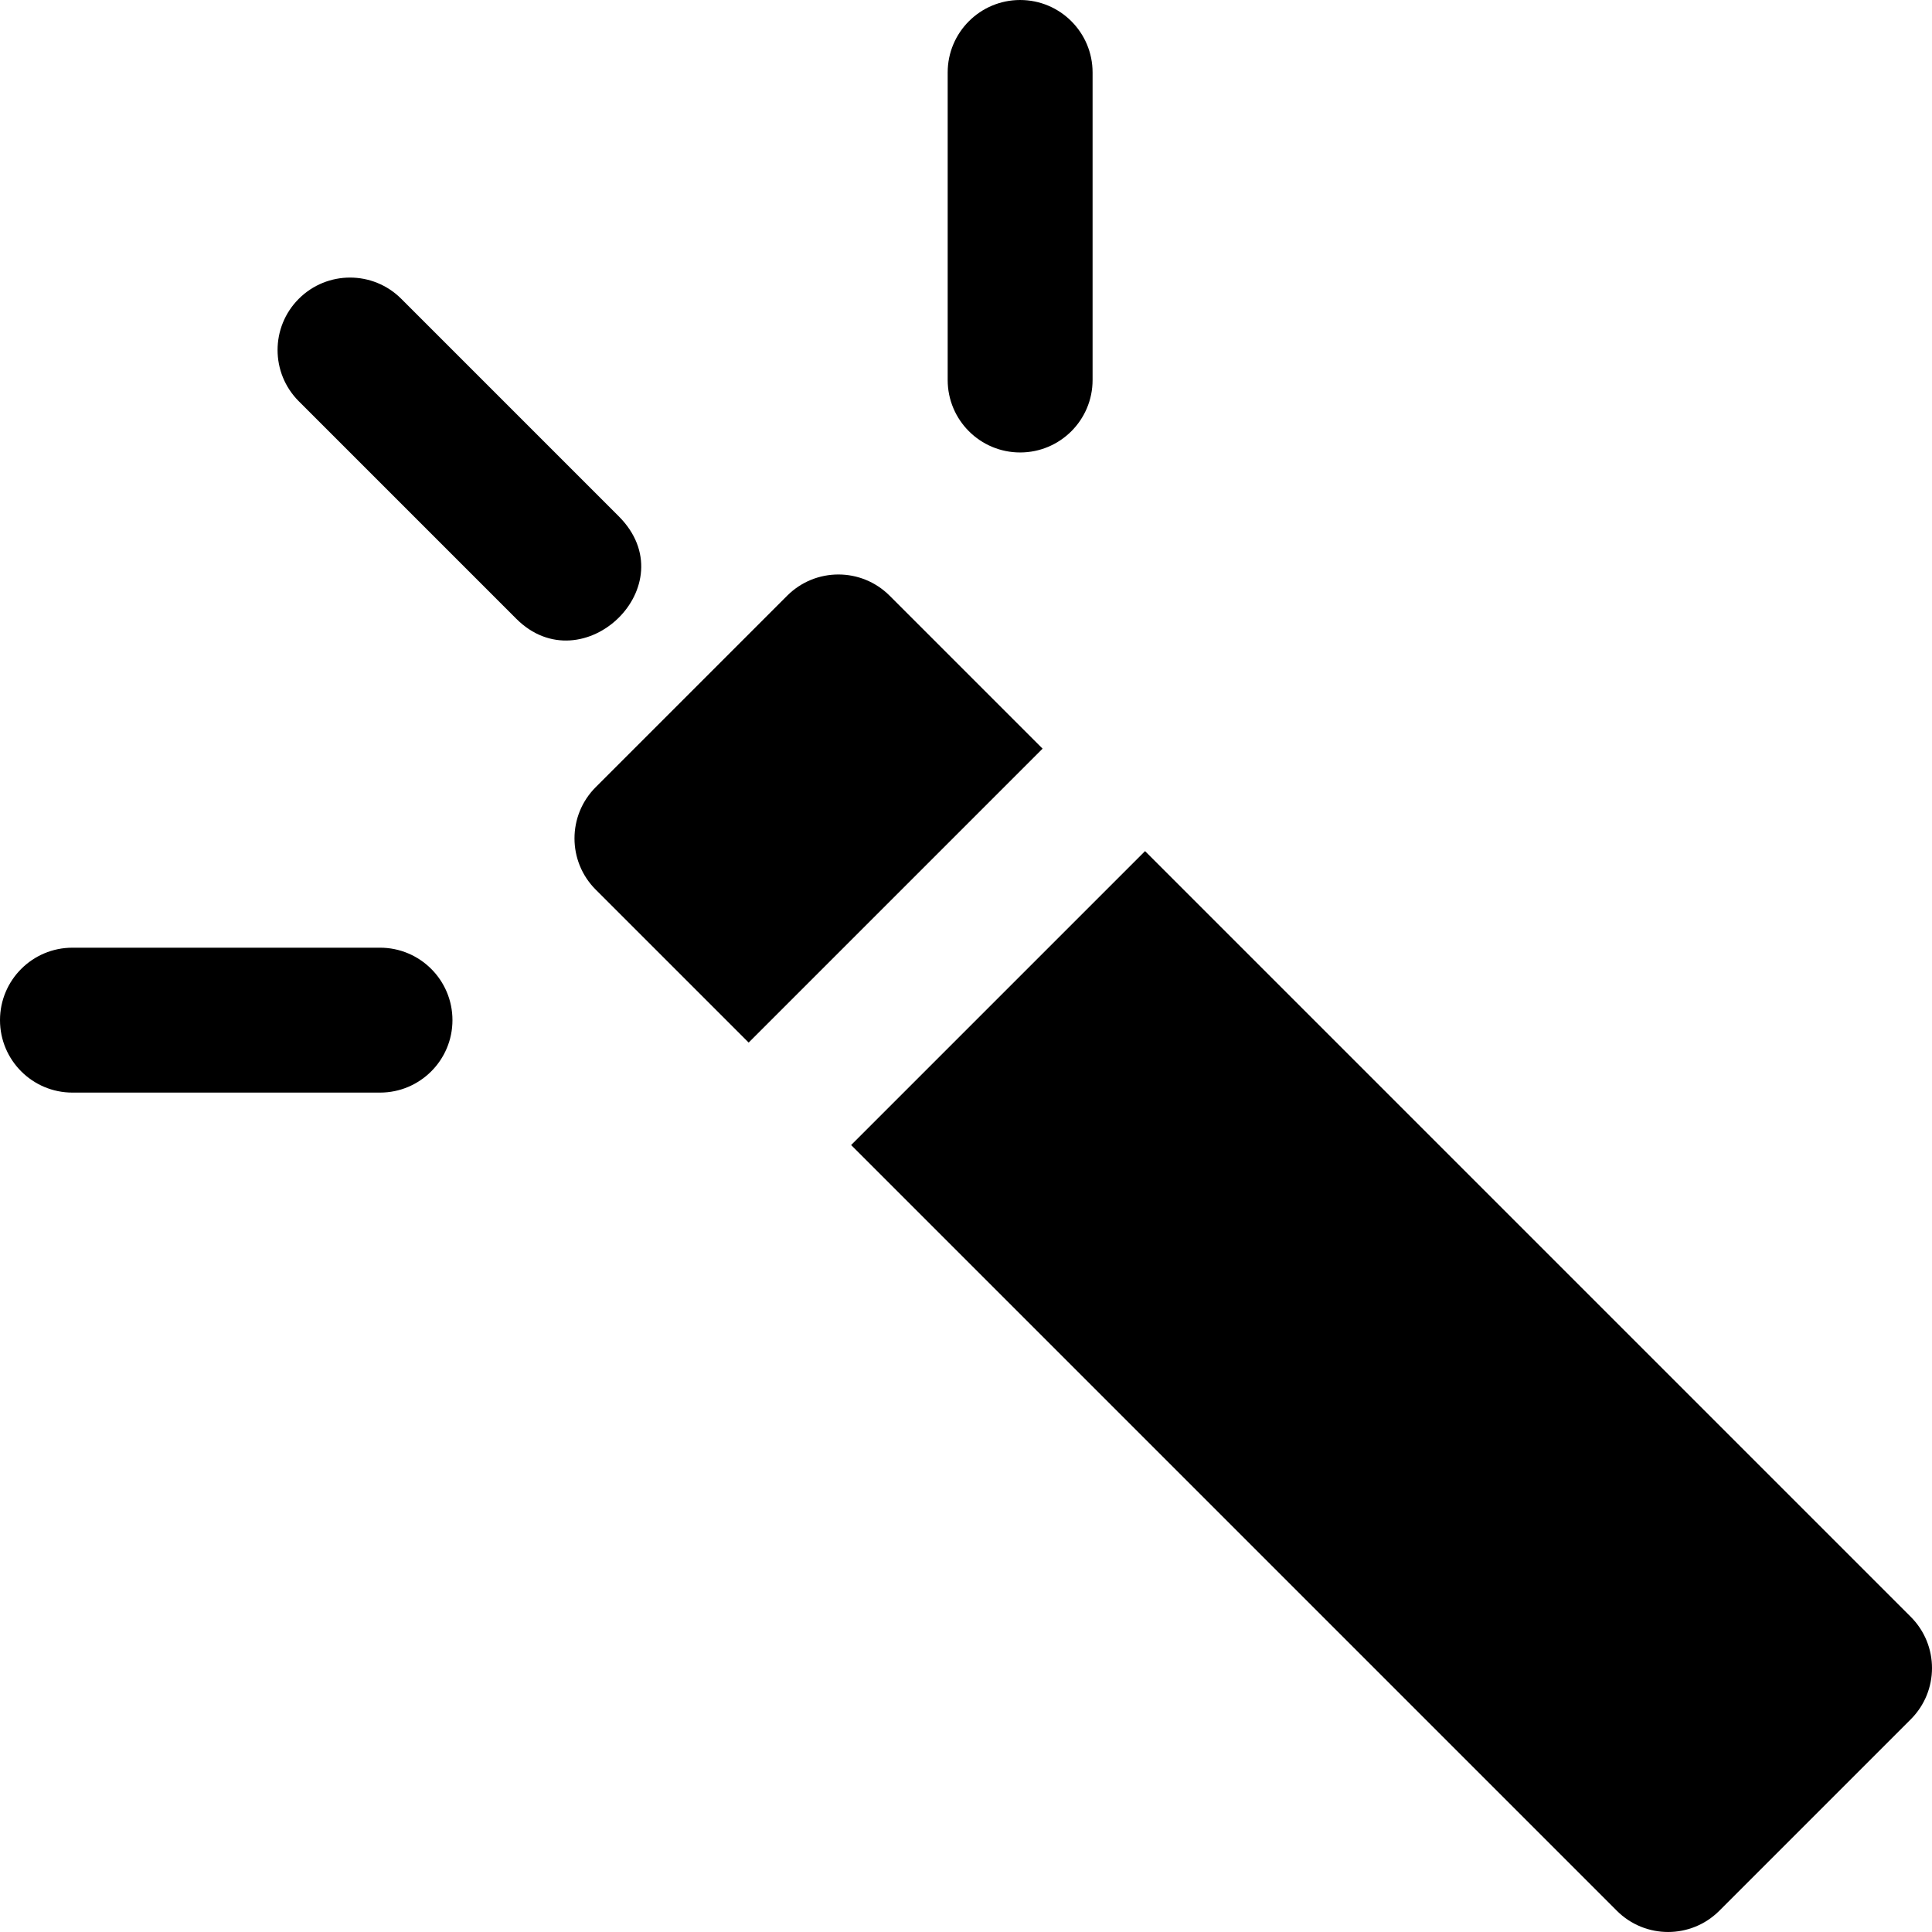 <?xml version="1.0" encoding="iso-8859-1"?>
<!-- Generator: Adobe Illustrator 19.0.0, SVG Export Plug-In . SVG Version: 6.00 Build 0)  -->
<svg xmlns="http://www.w3.org/2000/svg" xmlns:xlink="http://www.w3.org/1999/xlink" version="1.1" id="Layer_1" x="0px" y="0px" viewBox="0 0 512 512" style="enable-background:new 0 0 512 512;" xml:space="preserve">
<g>
	<g>
		<path d="M235.762,157.867c-7.497-7.497-19.654-7.497-27.153,0l-50.74,50.74c-7.498,7.497-7.498,19.654,0,27.153l40.534,40.534    l77.893-77.893L235.762,157.867z"/>
	</g>
</g>
<g>
	<g>
		<path d="M506.376,428.481L303.448,225.554l-77.893,77.893l202.927,202.927c7.498,7.498,19.654,7.498,27.153,0l50.74-50.74    C513.875,448.136,513.875,435.978,506.376,428.481z"/>
	</g>
</g>
<g>
	<g>
		<path d="M163.968,136.819l-57.633-57.635c-7.498-7.5-19.654-7.498-27.153,0s-7.498,19.656,0,27.153l57.633,57.635    C154.401,181.56,182.218,155.068,163.968,136.819z"/>
	</g>
</g>
<g>
	<g>
		<path d="M100.705,251.149H19.2c-10.604,0-19.2,8.596-19.2,19.2s8.596,19.2,19.2,19.2h81.505c10.604,0,19.2-8.596,19.2-19.2    S111.309,251.149,100.705,251.149z"/>
	</g>
</g>
<g>
	<g>
		<path d="M270.346,0.002c-10.604,0-19.2,8.596-19.2,19.2v81.505c0,10.604,8.596,19.2,19.2,19.2s19.2-8.596,19.2-19.2V19.202    C289.546,8.599,280.95,0.002,270.346,0.002z"/>
	</g>
</g>
<g>
</g>
<g>
</g>
<g>
</g>
<g>
</g>
<g>
</g>
<g>
</g>
<g>
</g>
<g>
</g>
<g>
</g>
<g>
</g>
<g>
</g>
<g>
</g>
<g>
</g>
<g>
</g>
<g>
</g>
</svg>
